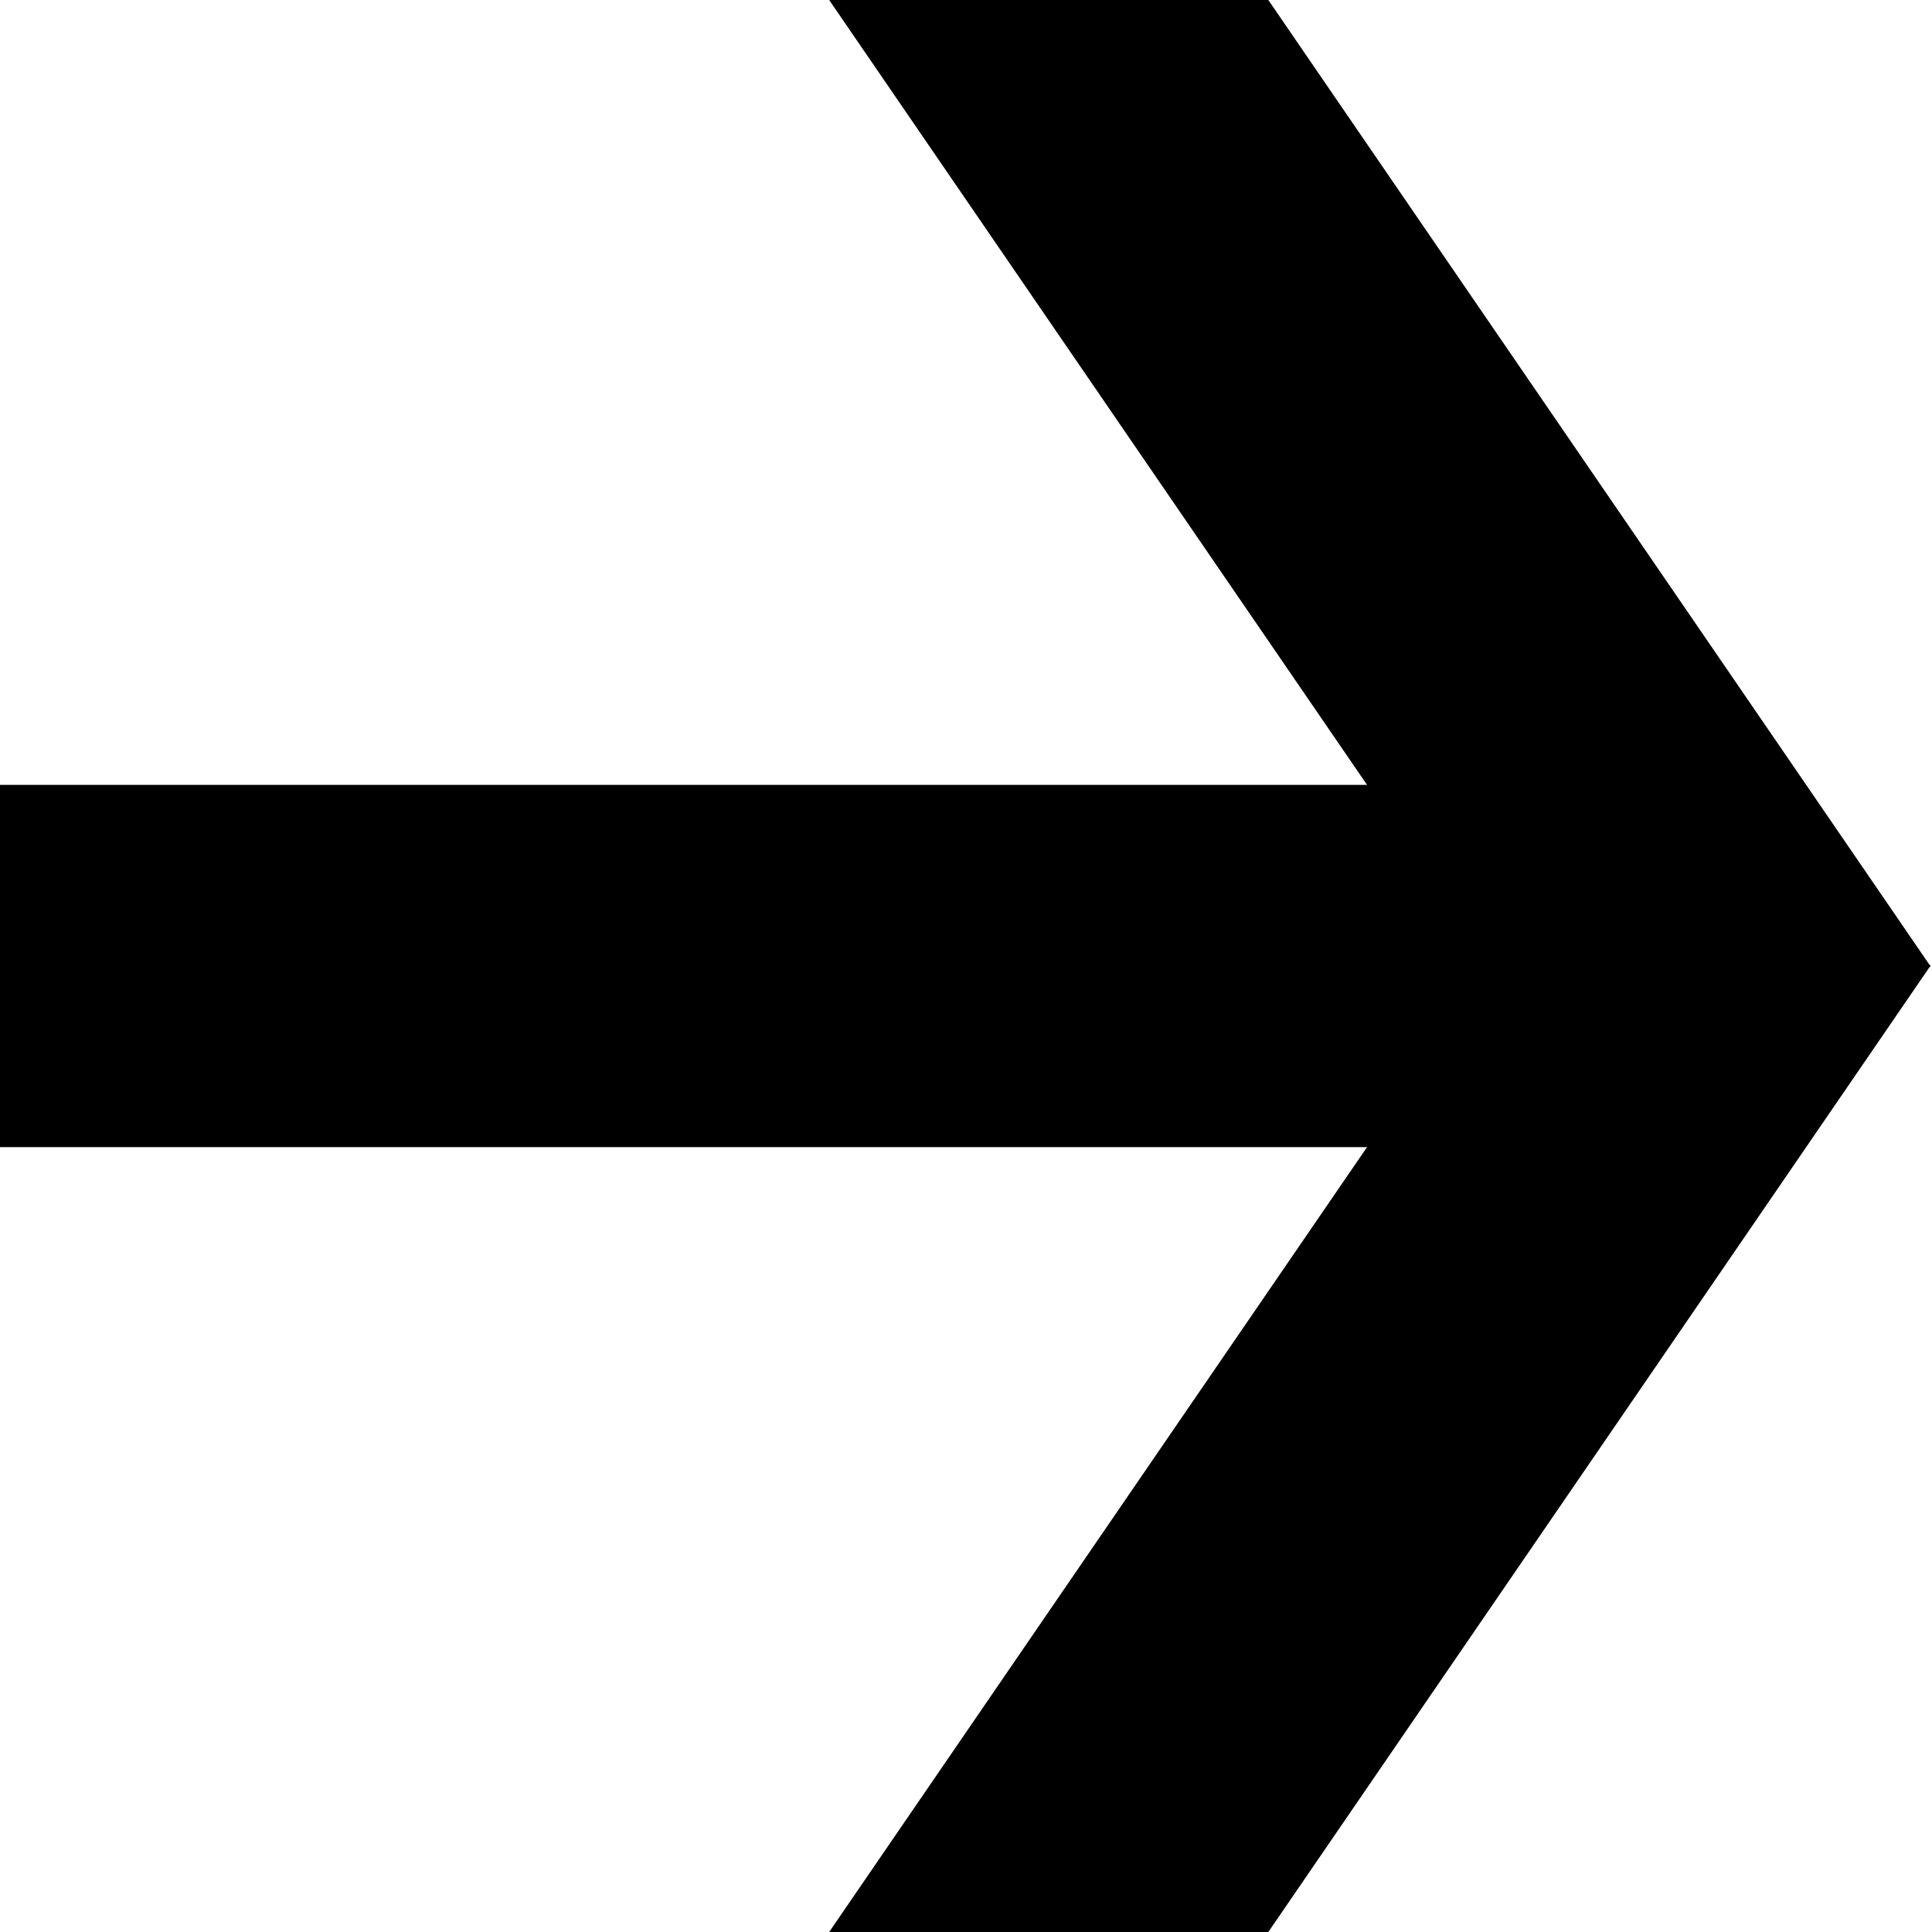 <svg xmlns="http://www.w3.org/2000/svg" width="14" height="14" viewBox="0 0 64 64" >
    <line stroke="#000000" stroke-width="12" x1="32" y1="-4" x2="59" y2="35.4"/>
    <line stroke="#000000" stroke-width="12" x1="32" y1="68" x2="59" y2="28.6"/>
    <line stroke="#000000" stroke-width="12" x1="0" y1="32" x2="59" y2="32"/>
</svg>

